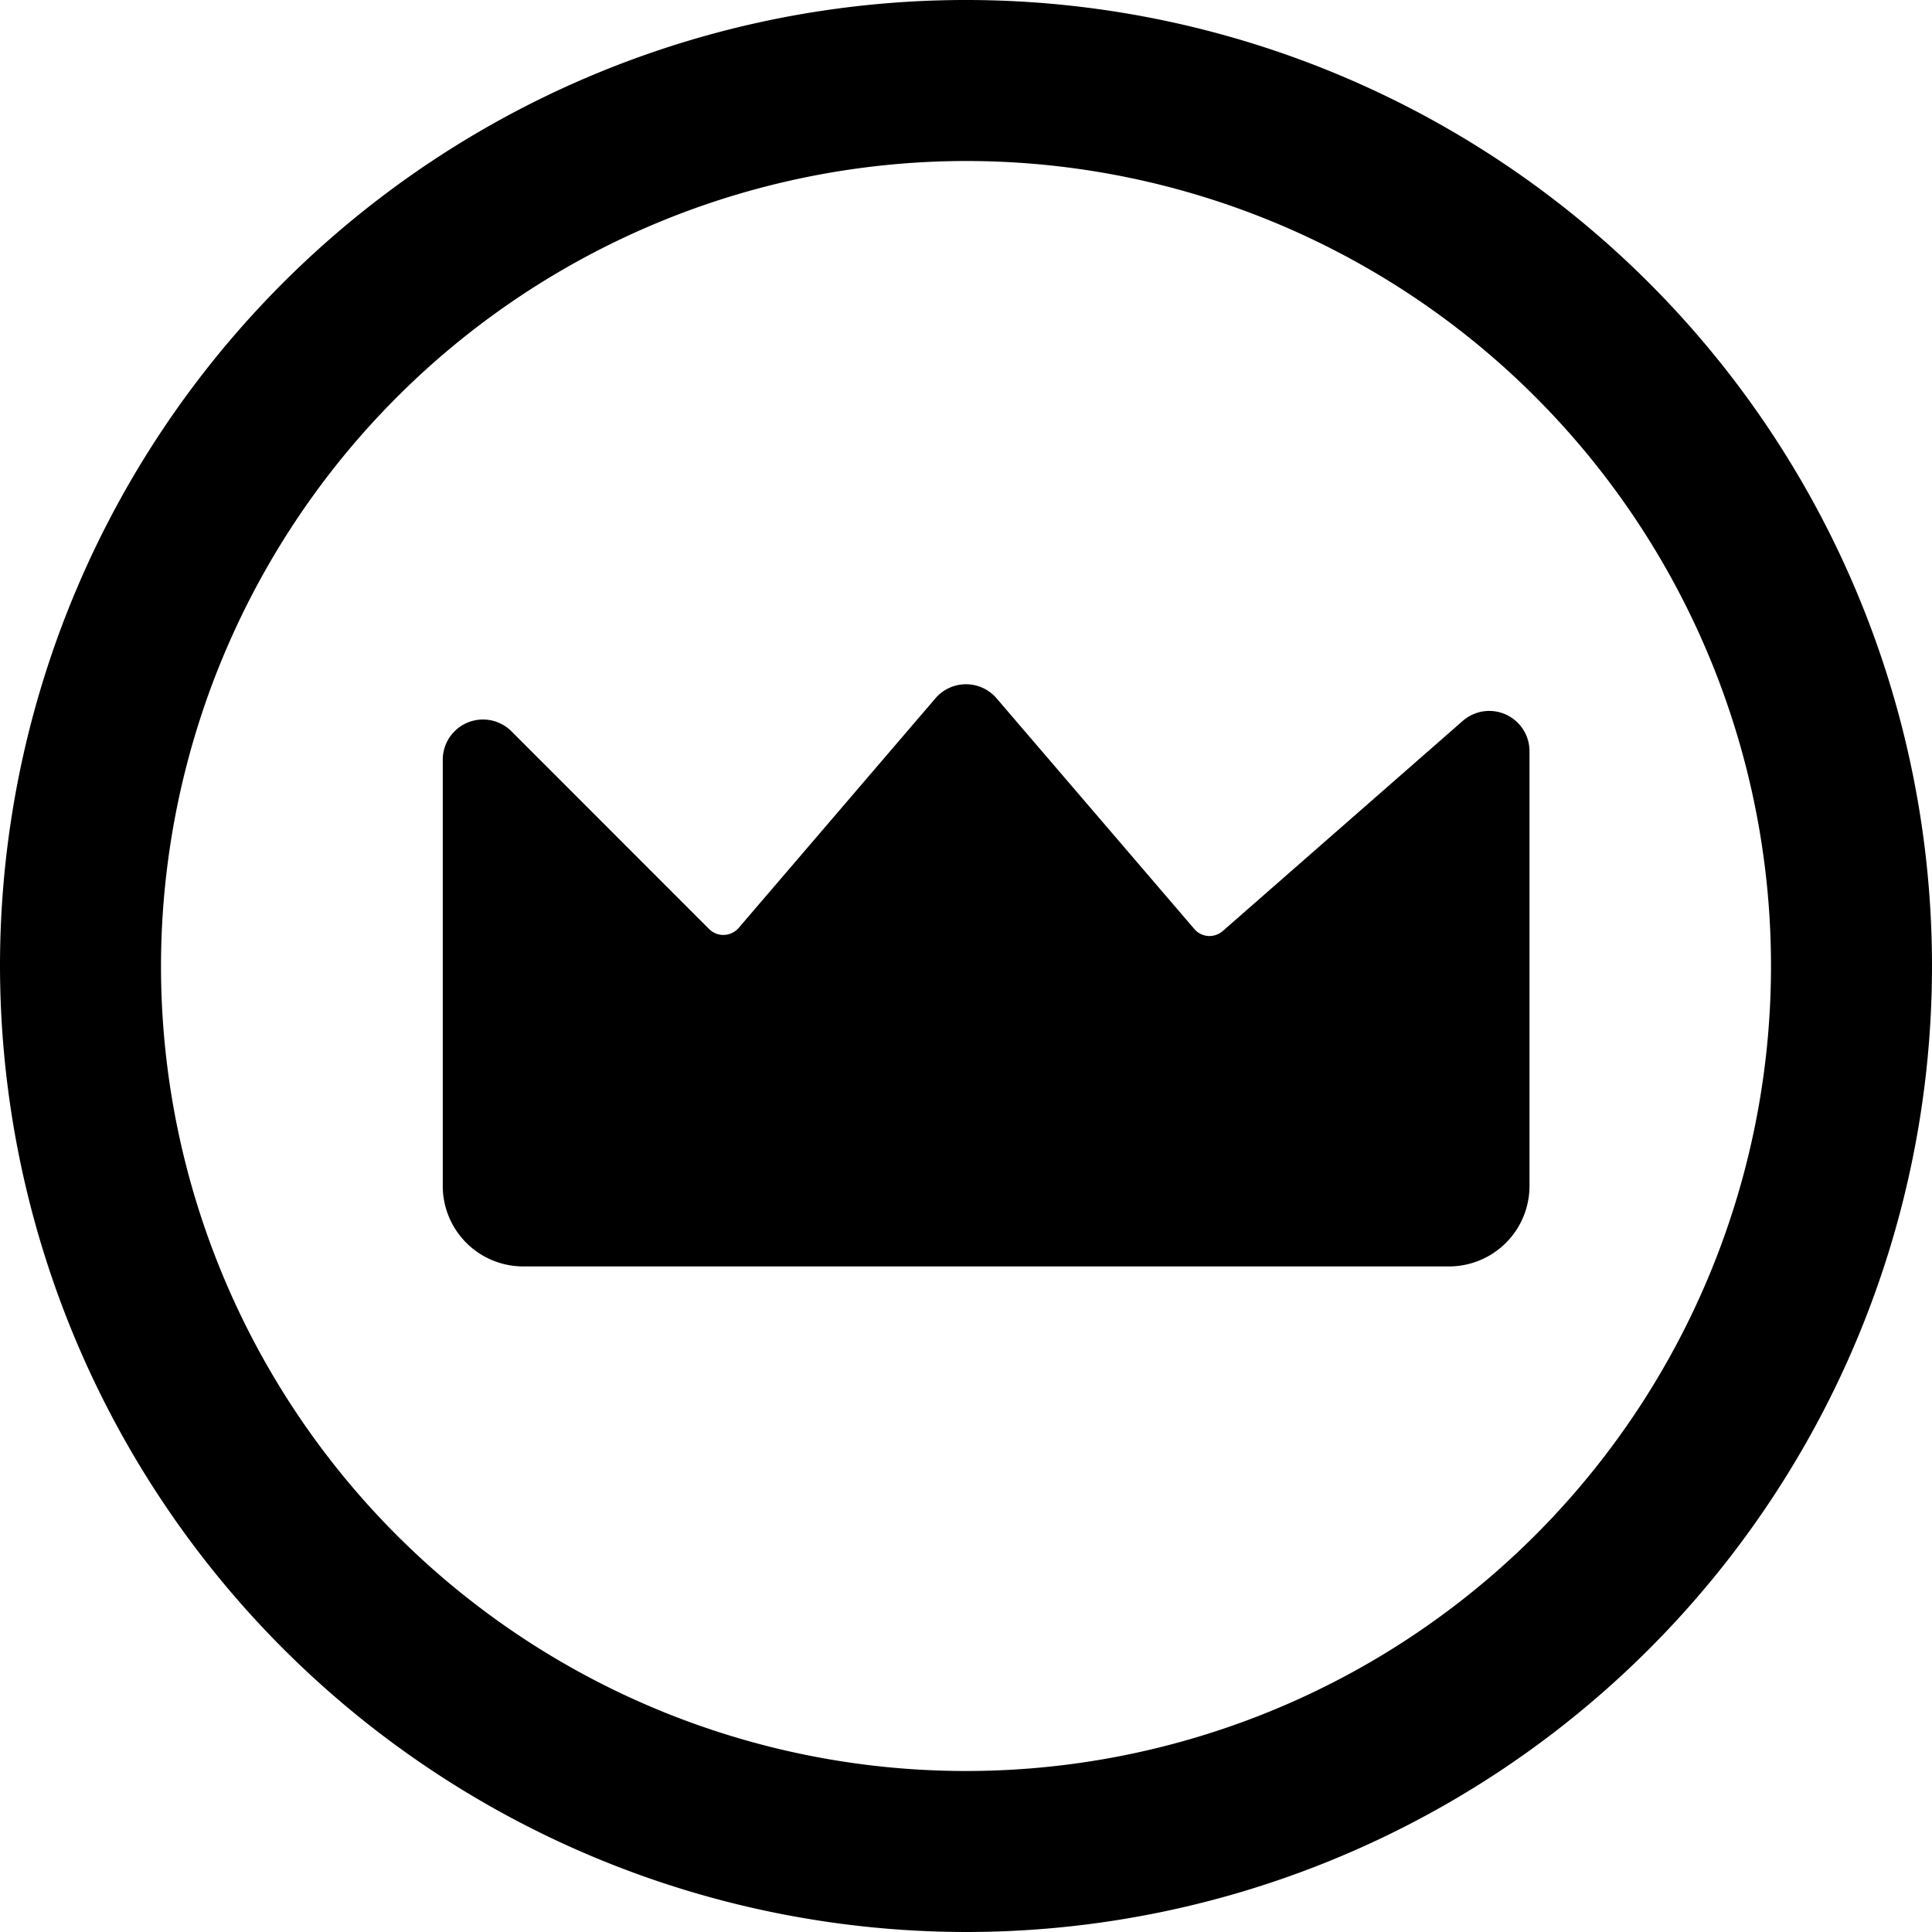 <svg xmlns="http://www.w3.org/2000/svg" viewBox="0 0 24 24"><title>vip-royal-alternate</title><path d="M12,24A12,12,0,1,0,0,12,12.013,12.013,0,0,0,12,24ZM12,2A10,10,0,1,1,2,12,10.011,10.011,0,0,1,12,2Z"/><path d="M6.5,15.732H18a1,1,0,0,0,1-1v-5.4a.5.5,0,0,0-.829-.377L15.19,11.565a.253.253,0,0,1-.182.062.248.248,0,0,1-.172-.087L12.38,8.675a.5.5,0,0,0-.76,0L9.176,11.527a.253.253,0,0,1-.181.087.249.249,0,0,1-.186-.073L6.354,9.085a.5.5,0,0,0-.854.354v5.293A1,1,0,0,0,6.5,15.732Z"/></svg>
